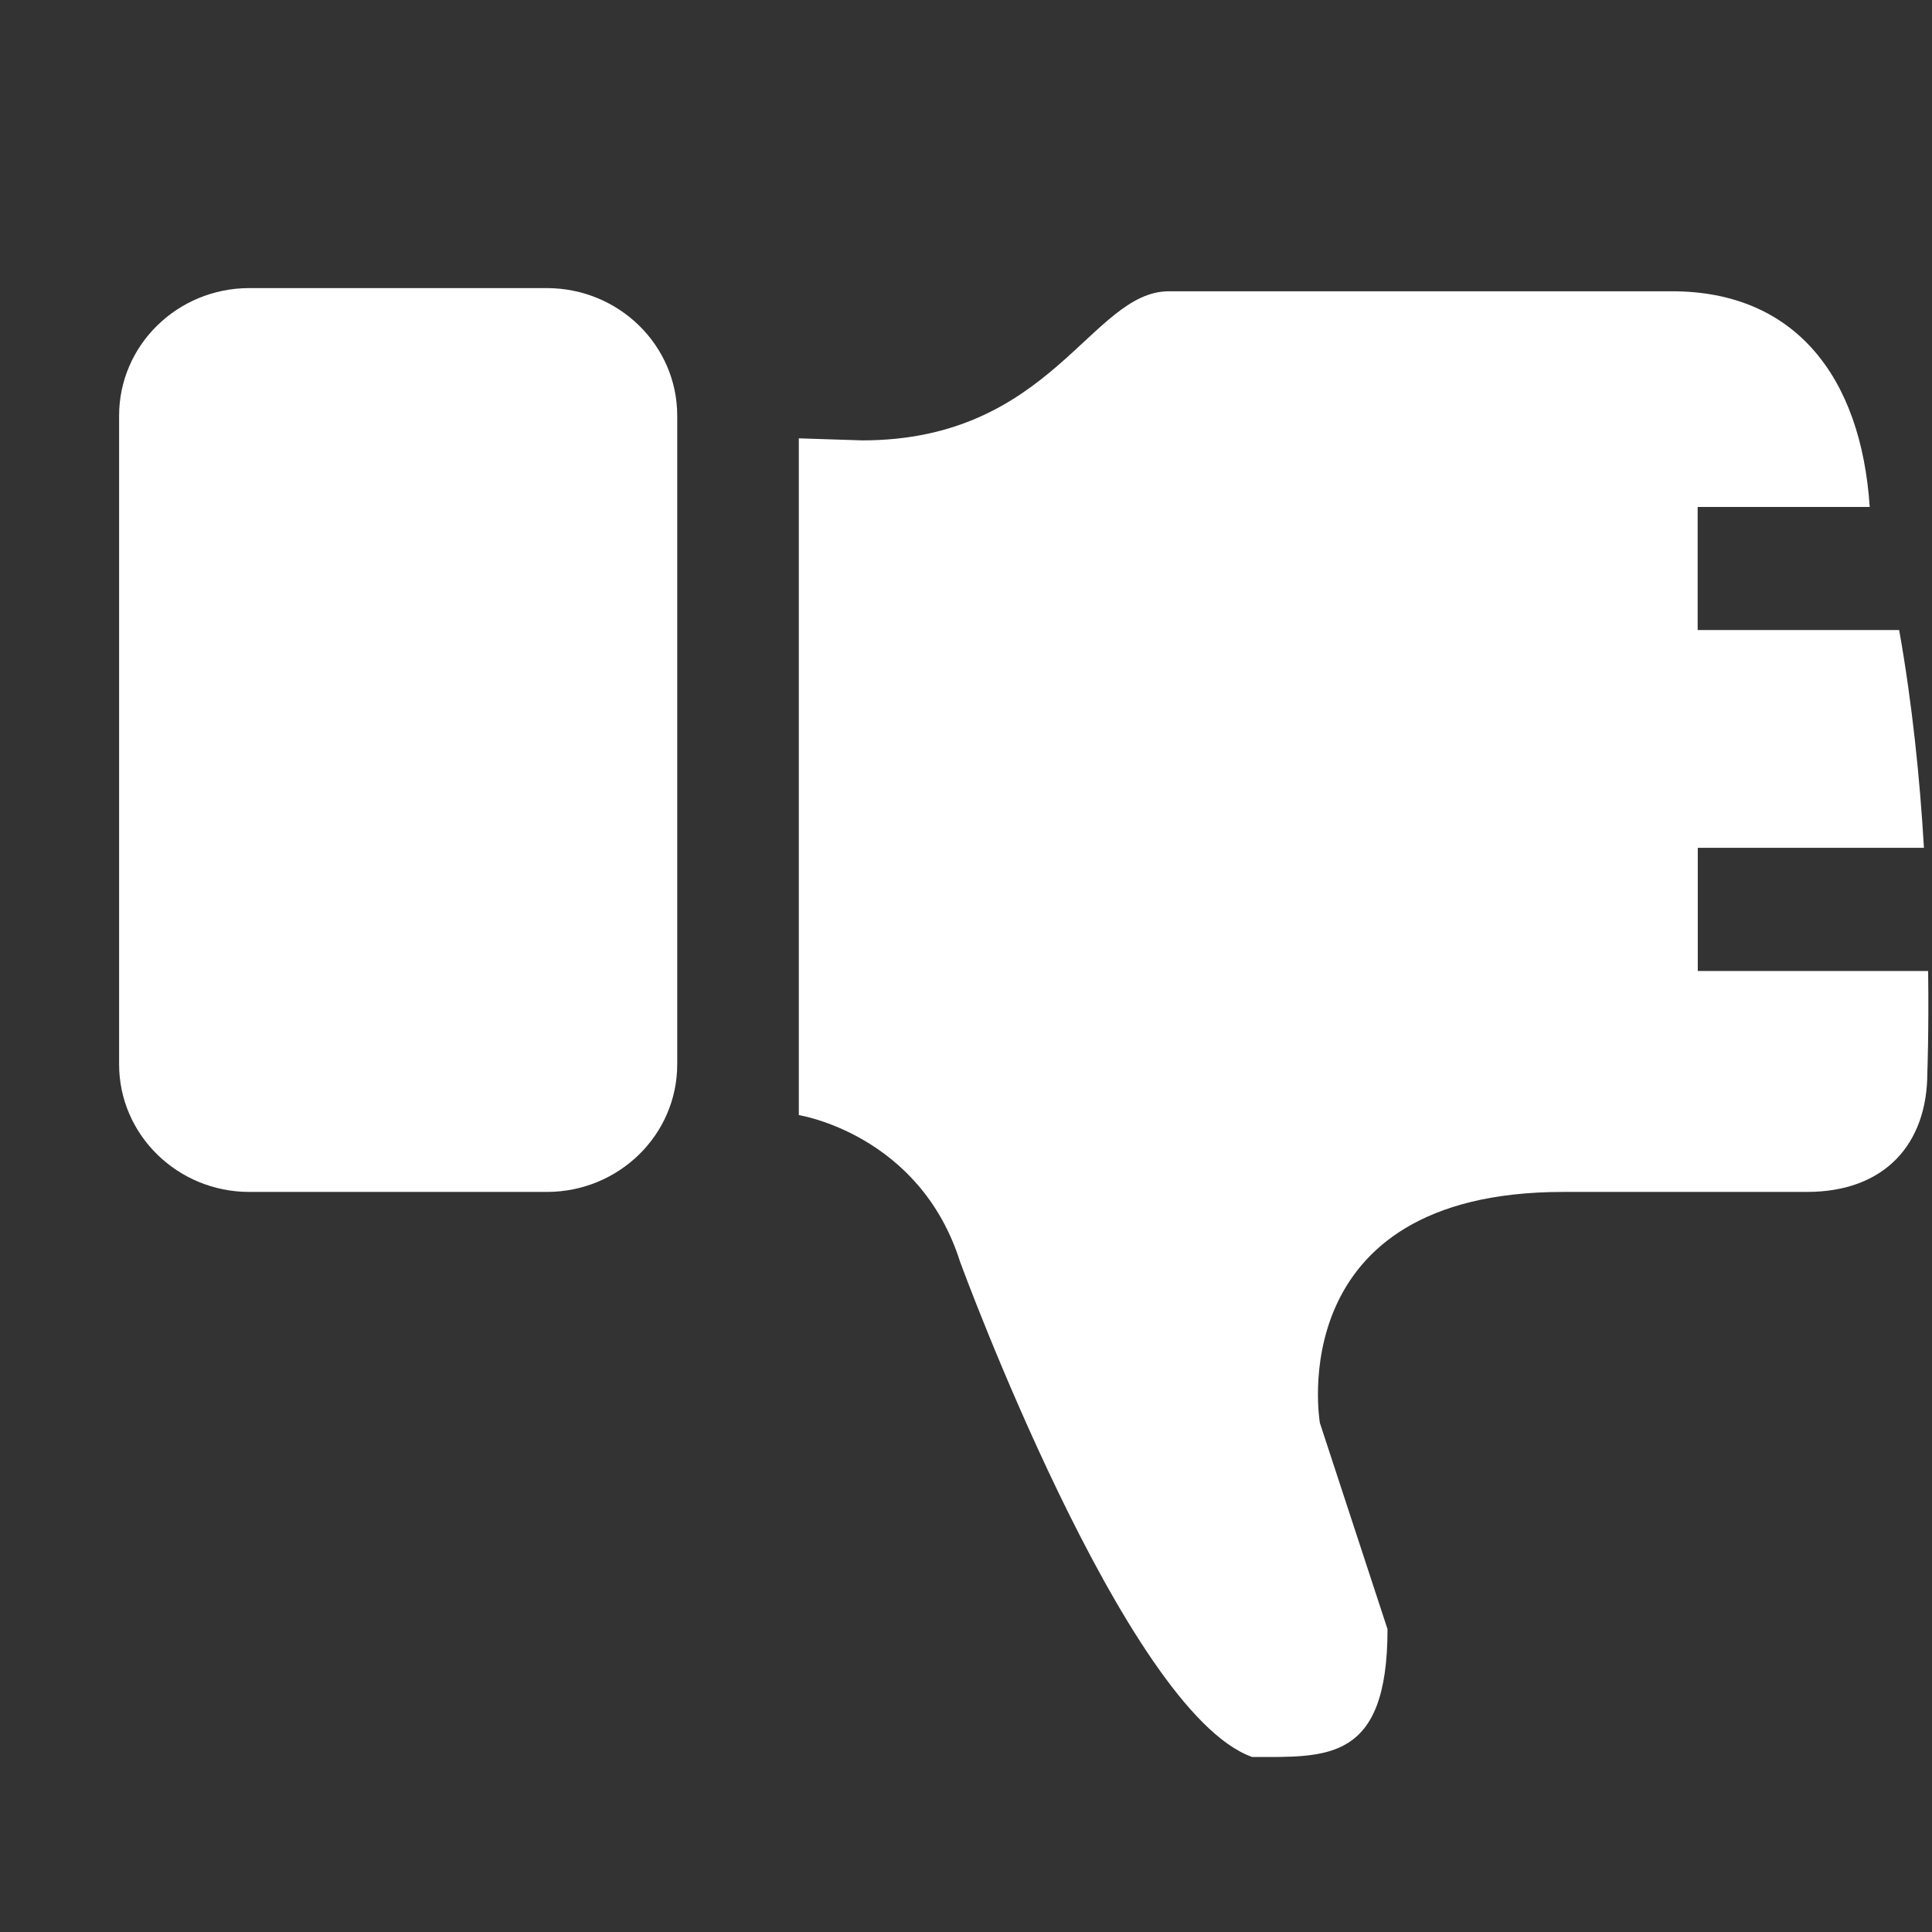<!DOCTYPE svg PUBLIC "-//W3C//DTD SVG 1.1//EN" "http://www.w3.org/Graphics/SVG/1.1/DTD/svg11.dtd">
<!-- Uploaded to: SVG Repo, www.svgrepo.com, Transformed by: SVG Repo Mixer Tools -->
<svg width="800px" height="800px" viewBox="0 -0.5 17 17" version="1.1" xmlns="http://www.w3.org/2000/svg" xmlns:xlink="http://www.w3.org/1999/xlink" class="si-glyph si-glyph-like-unlike" fill="#000000">
<rect x="0" y="-0.5" width="17" height="17" fill="#333333" stroke="none"/>
<g id="SVGRepo_bgCarrier" stroke-width="0"/>
<g id="SVGRepo_tracerCarrier" stroke-linecap="round" stroke-linejoin="round"/>
<g id="SVGRepo_iconCarrier"> <title>1141</title> <defs> </defs> <g stroke="none" stroke-width="1" fill="none" fill-rule="evenodd"> <g transform="translate(1, 2)" fill="#FFFFFF"> <path d="M3.811,0.035 L1.194,0.035 C0.562,0.035 0.048,0.537 0.048,1.158 L0.048,6.865 C0.048,7.486 0.563,7.988 1.194,7.988 L3.811,7.988 C4.445,7.988 4.959,7.486 4.959,6.865 L4.959,1.158 C4.959,0.537 4.444,0.035 3.811,0.035 L3.811,0.035 Z" class="si-glyph-fill"> </path> <path d="M13.938,3.045 L13.938,1.961 L15.452,1.961 C15.376,0.815 14.794,0.063 13.712,0.063 L9.286,0.063 C8.598,0.063 8.257,1.375 6.587,1.375 L6.029,1.357 L6.029,7.312 C6.029,7.312 7.092,7.478 7.448,8.603 C7.448,8.603 8.899,12.564 10.018,12.96 C10.676,12.96 11.209,13.007 11.209,11.835 L10.614,10.021 C10.614,10.021 10.261,7.988 12.754,7.988 L14.899,7.988 C15.587,7.988 15.959,7.564 15.959,6.939 C15.959,6.939 15.973,6.582 15.966,6.044 L13.939,6.044 L13.939,4.96 L15.929,4.96 C15.894,4.36 15.827,3.694 15.711,3.044 L13.938,3.044 L13.938,3.045 Z" class="si-glyph-fill"> </path> </g> </g> </g>
</svg>